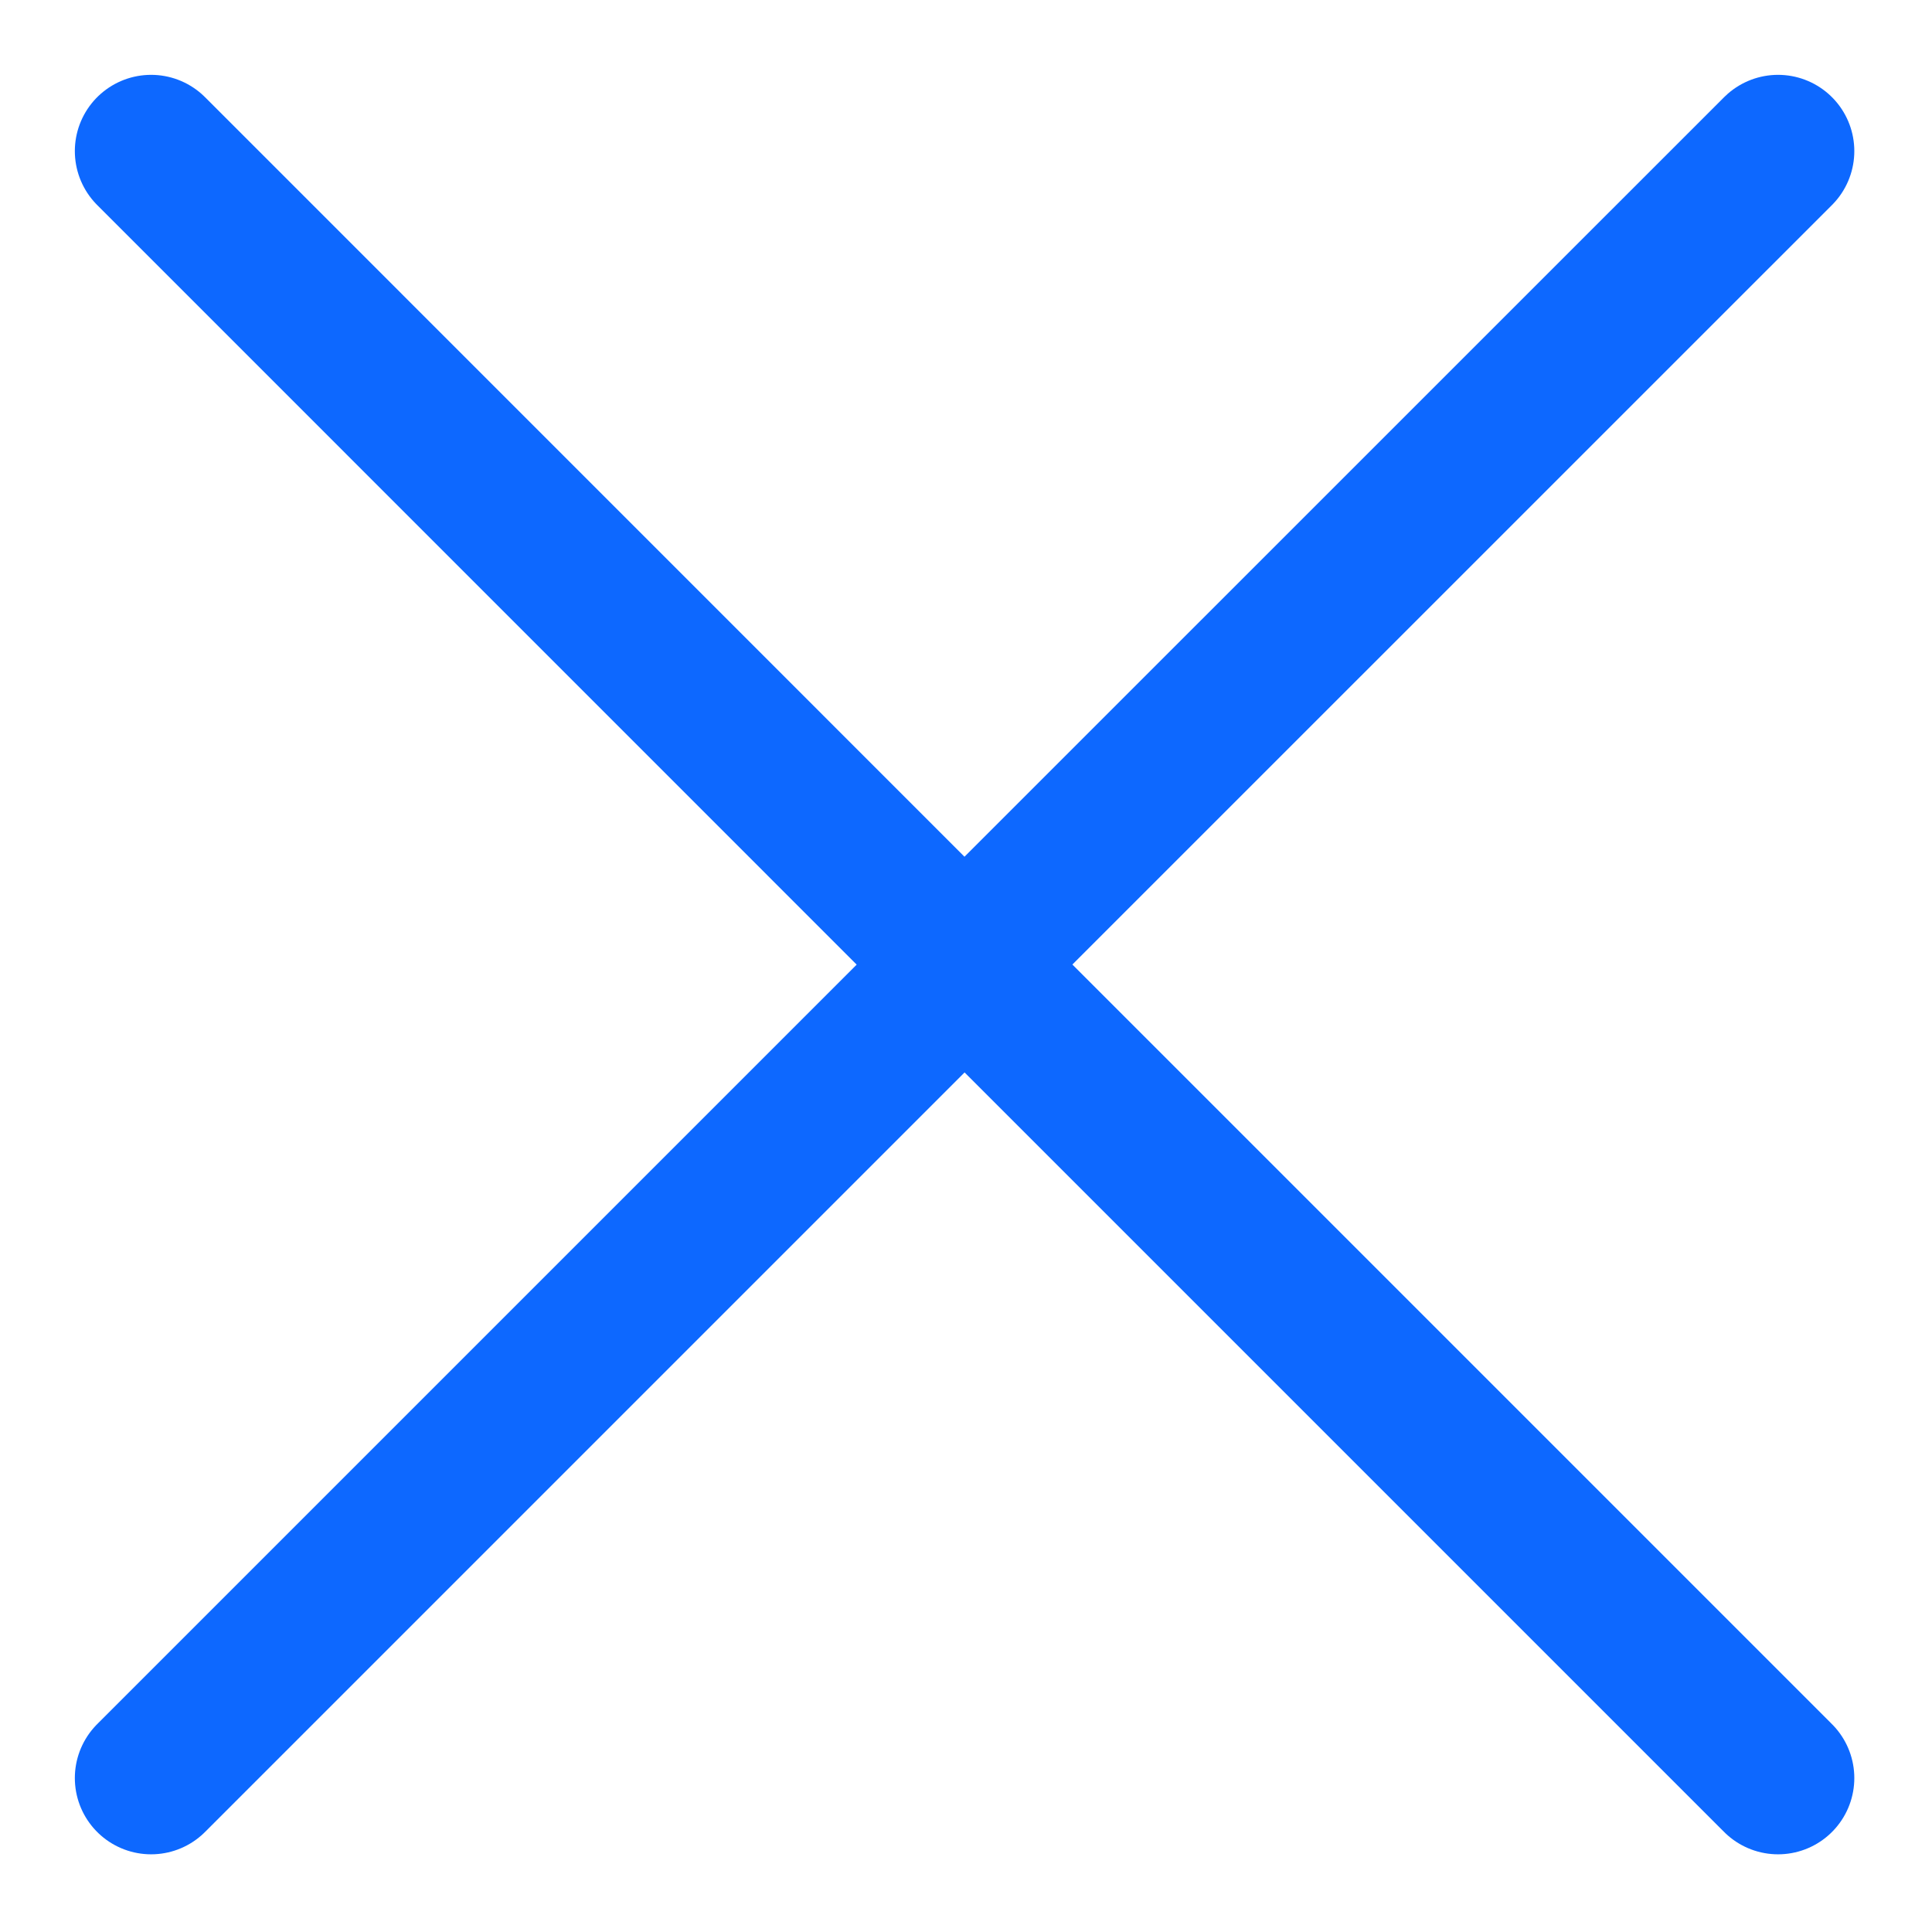 <svg width="19" height="19" viewBox="0 0 19 19" fill="none" xmlns="http://www.w3.org/2000/svg">
<path d="M9.486 9.486L17.486 17.486M1.486 17.486L9.486 9.486L1.486 17.486ZM17.486 1.486L9.485 9.486L17.486 1.486ZM9.485 9.486L1.486 1.486L9.485 9.486Z" stroke="#0D68FF" stroke-width="1.5" stroke-linecap="round" stroke-linejoin="round"/>
</svg>

